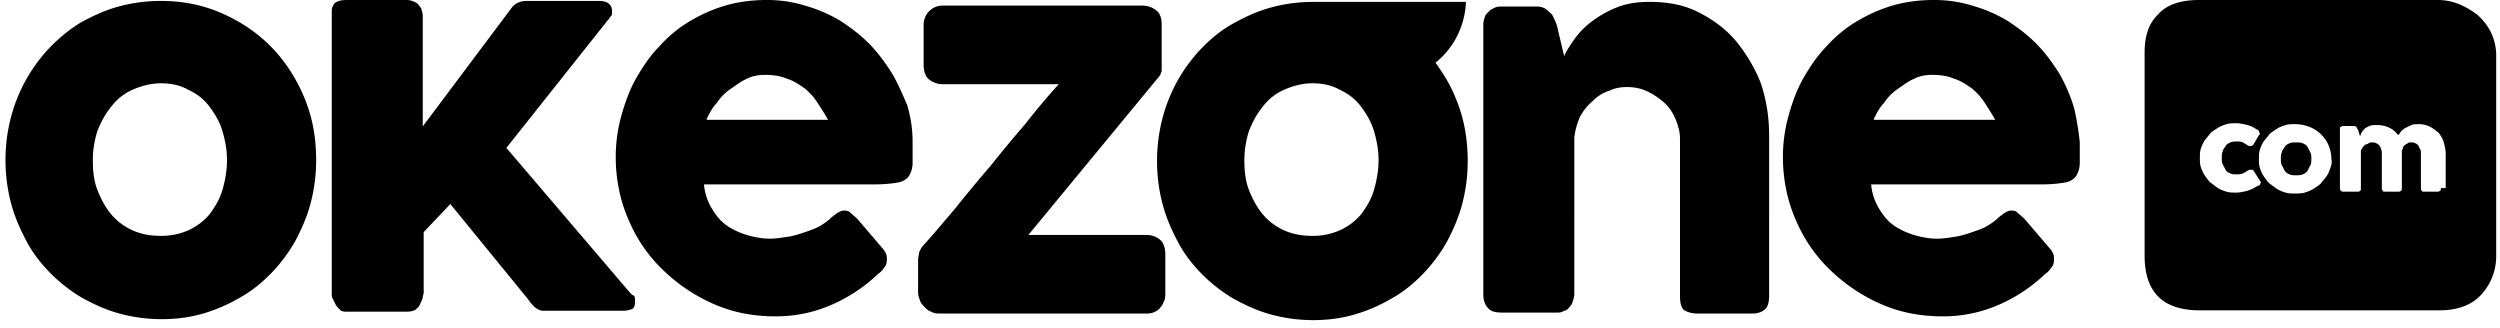 <svg xmlns="http://www.w3.org/2000/svg" width="145" height="19" viewBox="0 0 145 19">
    <defs>
        <linearGradient id="a" x1="-37.123%" x2="-612.16%" y1="50.022%" y2="50.022%">
            <stop offset="0%"/>
            <stop offset="12.47%" stop-color="#56328E"/>
            <stop offset="31.97%" stop-color="#4F4899"/>
            <stop offset="56.08%" stop-color="#456DAB"/>
            <stop offset="83.57%" stop-color="#379FC4"/>
            <stop offset="100%" stop-color="#2DC0D4"/>
        </linearGradient>
    </defs>
    <g fill="none" fill-rule="nonzero">
        <g fill="#000">
            <path d="M15.725 2.714c-.8-.814-1.76-1.465-2.879-1.954-1.12-.489-2.292-.706-3.518-.706-.853 0-1.652.109-2.452.326-.8.217-1.492.543-2.185.923-.64.38-1.226.868-1.76 1.411A9.234 9.234 0 0 0 1.547 4.56 9.22 9.22 0 0 0 .64 6.786a9.714 9.714 0 0 0-.32 2.497c0 .868.106 1.683.32 2.497.213.814.533 1.52.906 2.226.373.705.853 1.303 1.386 1.845a9.103 9.103 0 0 0 1.812 1.412c.693.38 1.386.706 2.186.923.8.217 1.599.325 2.451.325.853 0 1.653-.108 2.4-.325a9.416 9.416 0 0 0 2.131-.923c.693-.38 1.28-.869 1.813-1.412a9.234 9.234 0 0 0 1.386-1.845c.373-.706.693-1.412.906-2.226.213-.814.32-1.629.32-2.497 0-1.303-.214-2.497-.693-3.637-.48-1.14-1.12-2.117-1.92-2.932zM12.9 11.02c-.16.543-.427.977-.747 1.411a3.51 3.51 0 0 1-1.226.923 3.834 3.834 0 0 1-1.599.326c-.64 0-1.172-.109-1.652-.326a3.51 3.51 0 0 1-1.226-.923c-.32-.38-.587-.868-.8-1.411-.213-.543-.266-1.14-.266-1.737 0-.597.106-1.194.266-1.683.213-.543.48-1.031.8-1.411a3.09 3.09 0 0 1 1.226-.978c.48-.217 1.066-.38 1.652-.38.587 0 1.12.109 1.6.38.479.218.905.543 1.225.978.32.434.587.868.747 1.411.16.543.266 1.086.266 1.683s-.107 1.194-.266 1.737zM36.46 16.883l-7.09-8.306 5.864-7.383c.107-.108.16-.217.213-.271C35.5.869 35.5.76 35.5.65c0-.38-.266-.597-.746-.597h-4.21c-.32 0-.64.109-.854.38L24.52 7.33V.977c0-.108 0-.217-.053-.326 0-.108-.054-.217-.16-.325-.054-.109-.16-.163-.267-.217A.99.99 0 0 0 23.614 0h-3.305c-.267 0-.48 0-.64.054-.16.055-.266.109-.32.217-.053.109-.106.218-.106.326V17.154s0 .055.053.163l.16.326c.053.108.16.217.266.326.107.108.267.108.427.108h3.465c.213 0 .373-.054.48-.108.106-.109.213-.163.266-.326.053-.109.107-.217.16-.38 0-.109.053-.217.053-.272v-3.528l1.546-1.629 4.477 5.483c.16.217.32.434.48.543.16.109.267.163.427.163h4.637c.213 0 .427-.054.533-.109.107-.054.16-.217.16-.434 0-.109 0-.217-.053-.326-.16-.054-.213-.163-.32-.271z"/>
            <path d="M51.758 4.289c-.373-.598-.8-1.195-1.332-1.738-.533-.542-1.12-.977-1.706-1.357a8.481 8.481 0 0 0-2.026-.868A7.449 7.449 0 0 0 44.456 0c-.853 0-1.653.109-2.4.326a9.012 9.012 0 0 0-2.078.923c-.64.38-1.226.868-1.76 1.465-.532.543-.959 1.195-1.332 1.846-.373.651-.64 1.411-.853 2.171a8.899 8.899 0 0 0-.32 2.389c0 1.303.267 2.551.747 3.637a8.69 8.69 0 0 0 2.025 2.932 9.957 9.957 0 0 0 2.932 1.954c1.12.488 2.292.706 3.572.706a8.03 8.03 0 0 0 3.198-.652 9.149 9.149 0 0 0 2.718-1.791c.16-.109.267-.217.373-.38.107-.109.16-.272.16-.489 0-.108 0-.217-.053-.326a1.138 1.138 0 0 0-.213-.325l-1.44-1.683c-.16-.163-.32-.272-.426-.38-.106-.109-.266-.109-.373-.109-.107 0-.213.055-.32.109-.106.054-.213.163-.373.271-.16.163-.373.326-.64.489-.266.163-.586.271-.906.38-.32.108-.64.217-1.013.271-.373.055-.692.109-1.012.109-.373 0-.747-.054-1.173-.163a4.479 4.479 0 0 1-1.173-.489c-.373-.217-.693-.542-.96-.977a3.206 3.206 0 0 1-.532-1.52h9.914c.587 0 1.013-.054 1.333-.108.32-.055.533-.217.64-.38.106-.163.213-.435.213-.76V8.25c0-.76-.107-1.465-.32-2.171-.213-.489-.48-1.14-.853-1.791zM40.991 6.894c.16-.325.32-.651.586-.923.213-.325.48-.597.8-.814.32-.217.586-.434.96-.597.319-.163.692-.217 1.012-.217.48 0 .906.054 1.28.217.372.109.692.326 1.012.543.266.217.533.488.746.814.213.326.427.652.64 1.032H40.99v-.055zM66.417 13.626h-6.77l7.57-9.175c.106-.108.106-.217.16-.325V1.41c0-.38-.107-.651-.32-.814a1.294 1.294 0 0 0-.8-.271H54.69c-.32 0-.586.108-.8.325-.213.218-.32.489-.32.815v2.28c0 .38.107.705.32.868.214.163.48.272.8.272h6.716c-.64.705-1.28 1.465-1.919 2.28a81.81 81.81 0 0 0-2.025 2.443 81.81 81.81 0 0 0-2.026 2.442c-.693.815-1.332 1.575-1.919 2.226-.106.109-.16.272-.213.38 0 .109-.053.272-.053.38v1.954c0 .163.053.272.106.435.054.163.16.271.267.38.106.108.213.217.373.271a.99.99 0 0 0 .426.109h12.154a.99.99 0 0 0 .426-.109c.107-.054.267-.163.32-.271.107-.109.16-.272.213-.38.053-.163.053-.272.053-.435v-2.225c0-.38-.106-.706-.32-.869-.266-.217-.532-.271-.852-.271zM100.691 2.389c-.586-.706-1.332-1.249-2.185-1.683C97.653.27 96.693.109 95.68.109c-.747 0-1.386.108-1.92.325a6.226 6.226 0 0 0-1.439.815A4.6 4.6 0 0 0 91.31 2.28c-.267.38-.48.706-.587.977l-.426-1.791a2.672 2.672 0 0 0-.16-.38c-.053-.109-.107-.272-.213-.326-.107-.109-.16-.163-.32-.271a.99.99 0 0 0-.426-.109h-2.08c-.106 0-.266 0-.372.054-.107.055-.267.109-.374.217l.107-.054c-.16.109-.266.217-.32.326-.053.163-.106.326-.106.488V17.1c0 .326.106.597.266.76.16.217.48.271.853.271h3.092c.16 0 .266 0 .373-.054.106-.054.213-.054.32-.163.106-.108.213-.217.266-.38.053-.163.107-.325.107-.488V7.98c.053-.434.16-.814.32-1.194.213-.38.426-.652.746-.923.266-.272.586-.489.96-.597.32-.163.692-.217 1.012-.217.373 0 .746.054 1.12.217.373.163.692.38 1.012.651.32.272.533.597.693.977.16.38.267.76.267 1.14v9.12c0 .38.053.652.213.815.16.108.426.217.8.217h3.198c.32 0 .586-.109.746-.272.16-.163.213-.434.213-.814V7.871c0-1.085-.16-2.062-.48-3.04a9.168 9.168 0 0 0-1.439-2.442zM120.307 6.297a9.456 9.456 0 0 0-.853-2.008c-.373-.598-.8-1.195-1.332-1.738-.533-.542-1.12-.977-1.706-1.357a8.481 8.481 0 0 0-2.026-.868A7.449 7.449 0 0 0 112.152 0c-.853 0-1.653.109-2.4.326a9.012 9.012 0 0 0-2.078.923c-.64.38-1.226.868-1.759 1.465-.533.543-.96 1.195-1.333 1.846s-.64 1.411-.852 2.171a8.899 8.899 0 0 0-.32 2.389c0 1.303.266 2.551.746 3.637a8.69 8.69 0 0 0 2.025 2.932 9.957 9.957 0 0 0 2.932 1.954c1.12.488 2.292.706 3.572.706a8.03 8.03 0 0 0 3.198-.652 9.149 9.149 0 0 0 2.718-1.791c.16-.109.267-.217.373-.38.107-.109.16-.272.16-.489 0-.108 0-.217-.053-.326a1.138 1.138 0 0 0-.213-.325l-1.44-1.683c-.16-.163-.32-.272-.426-.38-.106-.109-.266-.109-.373-.109-.107 0-.213.055-.32.109-.106.054-.213.163-.373.271-.16.163-.373.326-.64.489-.266.163-.586.271-.906.38-.32.108-.64.217-1.012.271-.374.055-.693.109-1.013.109-.373 0-.746-.054-1.173-.163a4.479 4.479 0 0 1-1.173-.489c-.373-.217-.693-.542-.96-.977a3.206 3.206 0 0 1-.532-1.52h9.914c.587 0 1.013-.054 1.333-.108.32-.055.533-.217.64-.38.106-.163.213-.435.213-.76V8.25a16.506 16.506 0 0 0-.32-1.954zm-11.62.597c.16-.325.32-.651.586-.923.213-.325.48-.597.8-.814.32-.217.586-.434.96-.597.319-.163.692-.217 1.012-.217.48 0 .906.054 1.28.217.372.109.692.326 1.012.543.267.217.533.488.746.814.213.326.427.652.64 1.032h-7.036v-.055z"/>
            <path d="M83.26 3.637C85.074 2.171 85.02.11 85.02.11H76.17c-.852 0-1.652.108-2.452.325-.8.217-1.492.543-2.185.923-.693.38-1.28.869-1.812 1.412a9.234 9.234 0 0 0-1.386 1.845 9.22 9.22 0 0 0-.906 2.226 9.714 9.714 0 0 0-.32 2.497c0 .869.106 1.683.32 2.497.213.815.533 1.52.906 2.226s.853 1.303 1.386 1.846a9.103 9.103 0 0 0 1.812 1.411c.693.38 1.386.706 2.185.923.8.217 1.6.326 2.452.326.853 0 1.653-.109 2.399-.326a9.416 9.416 0 0 0 2.132-.923c.693-.38 1.28-.868 1.813-1.411A9.234 9.234 0 0 0 83.9 14.06c.374-.706.693-1.411.907-2.226.213-.814.32-1.628.32-2.497 0-1.303-.214-2.497-.694-3.637-.32-.814-.746-1.466-1.172-2.063zm-3.57 7.383c-.16.543-.427.977-.747 1.411a3.51 3.51 0 0 1-1.226.923 3.834 3.834 0 0 1-1.599.326c-.64 0-1.173-.109-1.652-.326a3.51 3.51 0 0 1-1.226-.923c-.32-.38-.587-.868-.8-1.411-.213-.543-.266-1.14-.266-1.737 0-.597.106-1.194.266-1.683.213-.543.48-1.031.8-1.411a3.09 3.09 0 0 1 1.226-.978c.48-.217 1.066-.38 1.652-.38.586 0 1.12.109 1.6.38.479.218.905.543 1.225.978.32.434.587.868.746 1.411.16.543.267 1.086.267 1.683s-.107 1.194-.267 1.737z"/>
        </g>
        <path fill="url(#a)" d="M19.674.847C18.955.317 18.237 0 17.408 0H3.537c-1.05 0-1.88.265-2.376.847-.553.53-.774 1.27-.774 2.224v11.753C.387 16.94 1.437 18 3.592 18h13.871c1.105 0 1.934-.318 2.487-.953a3.283 3.283 0 0 0 .829-2.223V3.07c-.055-.9-.442-1.642-1.105-2.224zm-12.656 9.9c-.055.053-.055.053-.11.053a2.628 2.628 0 0 1-.553.265c-.22.053-.442.106-.663.106-.166 0-.387 0-.553-.053-.165-.053-.331-.106-.497-.212-.166-.106-.276-.212-.442-.318-.11-.106-.221-.264-.332-.423-.11-.16-.165-.318-.22-.477-.056-.159-.056-.37-.056-.53 0-.158 0-.37.055-.529.056-.158.11-.317.221-.476.11-.159.221-.265.332-.424.11-.105.276-.211.442-.317.166-.106.332-.16.497-.212.166-.053.387-.053.553-.053.221 0 .442.053.663.106.221.053.387.159.553.265.055 0 .11.053.11.106 0 .052.056.105.056.105 0 .053 0 .053-.056.106l-.276.477c-.055.106-.11.159-.22.159h-.056s-.055 0-.11-.053c-.111-.053-.167-.106-.277-.16-.11-.052-.221-.052-.332-.052-.11 0-.276 0-.386.053-.111.053-.222.106-.277.212-.055.105-.166.211-.166.317-.055.106-.055.265-.055.37 0 .16 0 .266.055.371l.166.318c.055.106.166.159.277.212.11.053.22.053.386.053.11 0 .221 0 .332-.053a1.22 1.22 0 0 0 .276-.159c.056 0 .056-.053.11-.053h.166c.056 0 .056.053.111.106l.332.53s0 .052.055.052v.053c-.055.106-.055.16-.11.16zm4.145-1.006c-.055.159-.11.318-.22.477-.111.158-.222.264-.332.423-.111.106-.277.212-.443.318a2.007 2.007 0 0 1-.497.212c-.166.053-.387.053-.553.053-.22 0-.386 0-.552-.053a2.007 2.007 0 0 1-.498-.212c-.165-.106-.276-.212-.442-.318-.11-.106-.22-.265-.331-.423a1.842 1.842 0 0 1-.221-.477c-.056-.159-.056-.37-.056-.53 0-.158 0-.37.056-.529.055-.158.11-.317.22-.476.111-.159.222-.265.332-.424.11-.106.277-.211.442-.317.166-.106.332-.16.498-.212.166-.053.387-.053.552-.053.277 0 .553.053.83.159a1.995 1.995 0 0 1 1.105 1.059c.11.264.165.53.165.794.056.212 0 .37-.055.53zm6.41 1.165c0 .053 0 .159-.055.159-.055.053-.11.053-.165.053h-.719c-.11 0-.166 0-.166-.053-.055-.053-.055-.106-.055-.16v-2.01c0-.107 0-.16-.055-.266-.055-.053-.055-.158-.11-.211-.056-.053-.111-.106-.166-.106-.056-.053-.166-.053-.221-.053-.056 0-.166 0-.222.053-.055.053-.11.053-.165.106-.056.053-.11.106-.11.211-.056.053-.056.16-.056.265v2.012c0 .053 0 .159-.055.159-.056.053-.11.053-.166.053h-.719c-.11 0-.165 0-.165-.053-.056-.053-.056-.106-.056-.16v-2.01c0-.107 0-.16-.055-.266a.395.395 0 0 0-.11-.211c-.056-.053-.11-.106-.166-.106-.055-.053-.166-.053-.221-.053-.056 0-.166 0-.221.053-.056.053-.166.053-.221.106a.735.735 0 0 0-.166.211c-.055.053-.055.16-.055.265v2.118c0 .053-.056.053-.056.053l-.055.053h-.829c-.11 0-.166 0-.22-.053-.056-.053-.056-.106-.056-.16V7.519v-.106c0-.053.055-.053.055-.053s.055-.053.11-.053h.719l.055.053.056.053c0 .053 0 .053.055.106l.11.37c.056-.053.056-.159.11-.212a.735.735 0 0 1 .167-.211c.055-.053.165-.106.276-.16.11-.052.276-.052.442-.052.276 0 .497.053.718.159.222.106.387.264.498.423a.735.735 0 0 0 .166-.211c.055-.053.165-.16.276-.212l.332-.16c.11-.052.276-.052.442-.052.22 0 .442.053.663.159.166.106.331.212.497.37.11.16.221.318.276.53.056.212.111.423.111.635v2.012h-.276zM9.838 8.524c-.055-.106-.166-.16-.276-.212-.111-.053-.222-.053-.387-.053-.166 0-.277 0-.387.053-.11.053-.221.106-.276.212-.056.105-.166.211-.166.317-.056.106-.056.265-.056.37 0 .16 0 .265.056.371l.166.318c.055.106.165.159.276.212.11.053.22.053.387.053.11 0 .276 0 .387-.053.11-.053.22-.106.276-.212l.166-.318c.055-.106.055-.264.055-.37 0-.106 0-.265-.055-.37-.056-.107-.11-.213-.166-.318z" transform="translate(124)"/>
    </g>
</svg>
